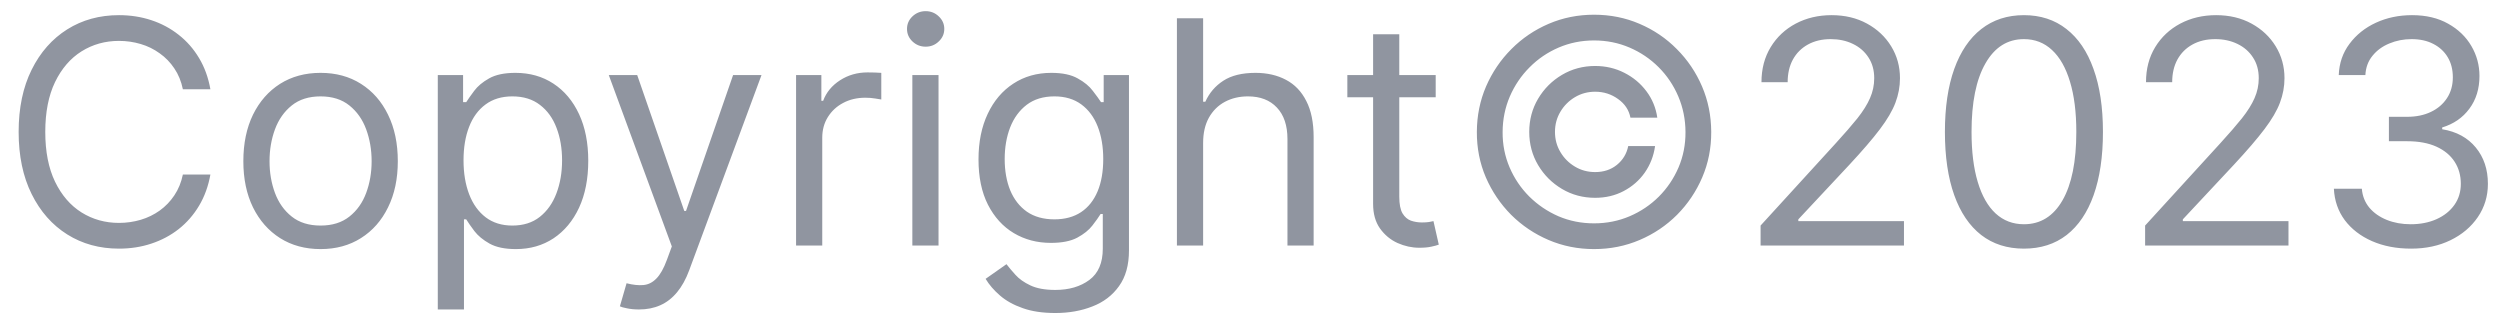 <svg width="112" height="15" viewBox="0 0 112 15" fill="none" xmlns="http://www.w3.org/2000/svg">
<path d="M9.426 4H8.193C8.12 3.645 7.993 3.334 7.81 3.065C7.631 2.797 7.413 2.571 7.154 2.389C6.899 2.204 6.616 2.064 6.304 1.972C5.992 1.879 5.668 1.832 5.33 1.832C4.713 1.832 4.155 1.988 3.654 2.3C3.157 2.611 2.761 3.07 2.466 3.677C2.174 4.283 2.028 5.027 2.028 5.909C2.028 6.791 2.174 7.535 2.466 8.141C2.761 8.748 3.157 9.207 3.654 9.518C4.155 9.83 4.713 9.986 5.33 9.986C5.668 9.986 5.992 9.939 6.304 9.847C6.616 9.754 6.899 9.616 7.154 9.434C7.413 9.248 7.631 9.021 7.81 8.753C7.993 8.481 8.12 8.17 8.193 7.818H9.426C9.333 8.339 9.164 8.804 8.919 9.215C8.674 9.626 8.369 9.976 8.004 10.264C7.64 10.549 7.23 10.766 6.776 10.915C6.326 11.065 5.843 11.139 5.33 11.139C4.461 11.139 3.689 10.927 3.013 10.503C2.337 10.079 1.805 9.475 1.417 8.693C1.029 7.911 0.835 6.983 0.835 5.909C0.835 4.835 1.029 3.907 1.417 3.125C1.805 2.343 2.337 1.74 3.013 1.315C3.689 0.891 4.461 0.679 5.33 0.679C5.843 0.679 6.326 0.754 6.776 0.903C7.23 1.052 7.64 1.271 8.004 1.559C8.369 1.844 8.674 2.192 8.919 2.603C9.164 3.011 9.333 3.476 9.426 4ZM14.362 11.159C13.672 11.159 13.067 10.995 12.547 10.667C12.03 10.339 11.626 9.88 11.334 9.29C11.046 8.7 10.902 8.01 10.902 7.222C10.902 6.426 11.046 5.732 11.334 5.138C11.626 4.545 12.03 4.085 12.547 3.756C13.067 3.428 13.672 3.264 14.362 3.264C15.051 3.264 15.654 3.428 16.171 3.756C16.692 4.085 17.096 4.545 17.384 5.138C17.676 5.732 17.822 6.426 17.822 7.222C17.822 8.01 17.676 8.7 17.384 9.29C17.096 9.88 16.692 10.339 16.171 10.667C15.654 10.995 15.051 11.159 14.362 11.159ZM14.362 10.105C14.885 10.105 15.316 9.971 15.654 9.702C15.992 9.434 16.243 9.081 16.405 8.643C16.567 8.206 16.649 7.732 16.649 7.222C16.649 6.711 16.567 6.236 16.405 5.795C16.243 5.354 15.992 4.998 15.654 4.726C15.316 4.454 14.885 4.318 14.362 4.318C13.838 4.318 13.407 4.454 13.069 4.726C12.731 4.998 12.481 5.354 12.318 5.795C12.156 6.236 12.075 6.711 12.075 7.222C12.075 7.732 12.156 8.206 12.318 8.643C12.481 9.081 12.731 9.434 13.069 9.702C13.407 9.971 13.838 10.105 14.362 10.105ZM19.613 13.864V3.364H20.746V4.577H20.886C20.972 4.444 21.091 4.275 21.244 4.07C21.399 3.861 21.621 3.675 21.91 3.513C22.201 3.347 22.596 3.264 23.093 3.264C23.736 3.264 24.303 3.425 24.793 3.746C25.284 4.068 25.667 4.524 25.942 5.114C26.217 5.704 26.354 6.4 26.354 7.202C26.354 8.01 26.217 8.711 25.942 9.305C25.667 9.895 25.285 10.352 24.798 10.677C24.311 10.998 23.749 11.159 23.113 11.159C22.622 11.159 22.23 11.078 21.935 10.915C21.64 10.75 21.413 10.562 21.254 10.354C21.095 10.142 20.972 9.966 20.886 9.827H20.786V13.864H19.613ZM20.766 7.182C20.766 7.759 20.851 8.267 21.02 8.708C21.189 9.146 21.436 9.489 21.761 9.737C22.085 9.982 22.483 10.105 22.954 10.105C23.444 10.105 23.854 9.976 24.182 9.717C24.513 9.455 24.762 9.104 24.928 8.663C25.097 8.219 25.181 7.725 25.181 7.182C25.181 6.645 25.098 6.161 24.933 5.73C24.77 5.296 24.523 4.953 24.192 4.701C23.864 4.446 23.451 4.318 22.954 4.318C22.477 4.318 22.076 4.439 21.751 4.681C21.426 4.92 21.181 5.255 21.015 5.685C20.849 6.113 20.766 6.612 20.766 7.182ZM28.626 13.864C28.428 13.864 28.25 13.847 28.095 13.814C27.939 13.784 27.831 13.754 27.771 13.724L28.07 12.69C28.355 12.763 28.607 12.79 28.825 12.77C29.044 12.75 29.238 12.652 29.407 12.477C29.579 12.304 29.737 12.024 29.879 11.636L30.098 11.04L27.274 3.364H28.547L30.655 9.449H30.734L32.842 3.364H34.115L30.874 12.114C30.728 12.508 30.547 12.835 30.332 13.093C30.116 13.355 29.866 13.549 29.581 13.675C29.299 13.801 28.981 13.864 28.626 13.864ZM35.664 11L35.664 3.364H36.797V4.517H36.877C37.016 4.139 37.268 3.833 37.633 3.597C37.997 3.362 38.408 3.244 38.865 3.244C38.952 3.244 39.059 3.246 39.189 3.249C39.318 3.253 39.416 3.258 39.482 3.264V4.457C39.442 4.447 39.351 4.433 39.209 4.413C39.069 4.389 38.922 4.378 38.766 4.378C38.395 4.378 38.063 4.456 37.772 4.612C37.483 4.764 37.255 4.976 37.086 5.248C36.92 5.516 36.837 5.823 36.837 6.168L36.837 11L35.664 11ZM40.873 11L40.873 3.364H42.046L42.046 11H40.873ZM41.469 2.091C41.241 2.091 41.043 2.013 40.878 1.857C40.715 1.701 40.634 1.514 40.634 1.295C40.634 1.077 40.715 0.889 40.878 0.734C41.043 0.578 41.241 0.5 41.469 0.5C41.698 0.5 41.894 0.578 42.056 0.734C42.222 0.889 42.304 1.077 42.304 1.295C42.304 1.514 42.222 1.701 42.056 1.857C41.894 2.013 41.698 2.091 41.469 2.091ZM47.277 14.023C46.711 14.023 46.223 13.95 45.816 13.804C45.408 13.662 45.068 13.473 44.797 13.237C44.528 13.005 44.314 12.757 44.155 12.492L45.09 11.835C45.196 11.974 45.33 12.133 45.492 12.312C45.655 12.495 45.877 12.652 46.159 12.785C46.444 12.921 46.817 12.989 47.277 12.989C47.894 12.989 48.403 12.839 48.804 12.541C49.205 12.243 49.405 11.776 49.405 11.139V9.588H49.306C49.22 9.727 49.097 9.9 48.938 10.105C48.782 10.307 48.557 10.488 48.262 10.647C47.97 10.803 47.576 10.881 47.078 10.881C46.462 10.881 45.908 10.735 45.418 10.443C44.931 10.152 44.545 9.727 44.26 9.17C43.978 8.614 43.837 7.938 43.837 7.142C43.837 6.36 43.975 5.679 44.25 5.099C44.525 4.515 44.908 4.065 45.398 3.746C45.889 3.425 46.455 3.264 47.098 3.264C47.596 3.264 47.99 3.347 48.282 3.513C48.577 3.675 48.802 3.861 48.958 4.07C49.117 4.275 49.239 4.444 49.326 4.577H49.445V3.364H50.578L50.578 11.219C50.578 11.875 50.429 12.409 50.131 12.82C49.836 13.234 49.438 13.537 48.938 13.729C48.441 13.925 47.887 14.023 47.277 14.023ZM47.238 9.827C47.708 9.827 48.106 9.719 48.431 9.504C48.756 9.288 49.002 8.978 49.172 8.574C49.341 8.17 49.425 7.686 49.425 7.122C49.425 6.572 49.342 6.086 49.176 5.665C49.011 5.245 48.766 4.915 48.441 4.676C48.116 4.438 47.715 4.318 47.238 4.318C46.74 4.318 46.326 4.444 45.995 4.696C45.666 4.948 45.42 5.286 45.254 5.71C45.092 6.134 45.01 6.605 45.01 7.122C45.01 7.652 45.093 8.121 45.259 8.529C45.428 8.933 45.676 9.252 46.005 9.484C46.336 9.712 46.747 9.827 47.238 9.827ZM53.9 6.406L53.9 11H52.726L52.726 0.818H53.9V4.557H53.999C54.178 4.162 54.446 3.849 54.804 3.617C55.166 3.382 55.646 3.264 56.246 3.264C56.767 3.264 57.222 3.369 57.613 3.577C58.004 3.783 58.308 4.099 58.523 4.527C58.742 4.951 58.851 5.491 58.851 6.148L58.851 11H57.678L57.678 6.227C57.678 5.621 57.52 5.152 57.206 4.82C56.894 4.486 56.462 4.318 55.908 4.318C55.524 4.318 55.179 4.399 54.874 4.562C54.572 4.724 54.334 4.961 54.158 5.273C53.986 5.584 53.9 5.962 53.9 6.406ZM64.319 3.364V4.358L60.361 4.358V3.364L64.319 3.364ZM61.515 1.534H62.688V8.812C62.688 9.144 62.736 9.393 62.832 9.558C62.932 9.721 63.058 9.83 63.21 9.886C63.366 9.939 63.53 9.966 63.702 9.966C63.831 9.966 63.938 9.959 64.02 9.946C64.103 9.929 64.17 9.916 64.219 9.906L64.458 10.96C64.378 10.99 64.267 11.02 64.125 11.05C63.982 11.083 63.802 11.099 63.583 11.099C63.252 11.099 62.927 11.028 62.608 10.886C62.294 10.743 62.032 10.526 61.823 10.234C61.617 9.943 61.515 9.575 61.515 9.131V1.534ZM68.51 5.909C68.51 5.366 68.642 4.87 68.907 4.423C69.173 3.975 69.529 3.619 69.976 3.354C70.424 3.089 70.919 2.956 71.463 2.956C71.933 2.956 72.368 3.057 72.765 3.259C73.166 3.461 73.498 3.738 73.76 4.089C74.022 4.438 74.184 4.832 74.247 5.273H73.044C72.978 4.931 72.794 4.653 72.492 4.438C72.19 4.219 71.847 4.109 71.463 4.109C71.132 4.109 70.83 4.191 70.558 4.353C70.286 4.515 70.069 4.732 69.907 5.004C69.744 5.276 69.663 5.578 69.663 5.909C69.663 6.241 69.744 6.542 69.907 6.814C70.069 7.086 70.286 7.303 70.558 7.465C70.83 7.628 71.132 7.709 71.463 7.709C71.847 7.709 72.172 7.601 72.437 7.386C72.706 7.167 72.875 6.887 72.944 6.545H74.147C74.085 6.986 73.93 7.382 73.685 7.734C73.44 8.082 73.125 8.357 72.741 8.559C72.359 8.761 71.933 8.862 71.463 8.862C70.919 8.862 70.424 8.73 69.976 8.464C69.529 8.199 69.173 7.843 68.907 7.396C68.642 6.948 68.51 6.453 68.51 5.909ZM71.413 11.159C70.691 11.159 70.011 11.023 69.375 10.751C68.742 10.48 68.183 10.104 67.699 9.623C67.219 9.139 66.841 8.58 66.566 7.947C66.294 7.314 66.16 6.635 66.163 5.909C66.166 5.183 66.304 4.504 66.576 3.871C66.851 3.238 67.229 2.681 67.709 2.2C68.19 1.716 68.747 1.339 69.38 1.067C70.013 0.795 70.691 0.659 71.413 0.659C72.139 0.659 72.819 0.795 73.451 1.067C74.088 1.339 74.645 1.716 75.122 2.2C75.603 2.681 75.979 3.238 76.251 3.871C76.522 4.504 76.66 5.183 76.663 5.909C76.666 6.635 76.532 7.314 76.26 7.947C75.989 8.58 75.612 9.139 75.132 9.623C74.651 10.104 74.093 10.48 73.457 10.751C72.82 11.023 72.139 11.159 71.413 11.159ZM71.413 10.006C71.98 10.006 72.512 9.9 73.009 9.688C73.506 9.475 73.942 9.182 74.317 8.808C74.691 8.433 74.984 7.999 75.197 7.505C75.409 7.008 75.513 6.478 75.51 5.914C75.507 5.347 75.399 4.815 75.187 4.318C74.975 3.821 74.681 3.385 74.307 3.011C73.932 2.636 73.498 2.343 73.004 2.131C72.51 1.919 71.98 1.812 71.413 1.812C70.85 1.812 70.321 1.919 69.827 2.131C69.333 2.343 68.899 2.638 68.525 3.016C68.15 3.39 67.855 3.826 67.64 4.323C67.428 4.817 67.32 5.347 67.317 5.914C67.313 6.474 67.418 7.003 67.63 7.5C67.842 7.994 68.135 8.428 68.51 8.803C68.888 9.177 69.323 9.472 69.817 9.688C70.314 9.9 70.846 10.006 71.413 10.006ZM78.874 11V10.105L82.235 6.426C82.629 5.995 82.954 5.621 83.21 5.303C83.465 4.981 83.654 4.679 83.776 4.398C83.902 4.113 83.965 3.814 83.965 3.503C83.965 3.145 83.879 2.835 83.707 2.573C83.538 2.311 83.306 2.109 83.011 1.967C82.716 1.824 82.384 1.753 82.016 1.753C81.625 1.753 81.284 1.834 80.992 1.996C80.704 2.156 80.48 2.379 80.321 2.668C80.165 2.956 80.087 3.294 80.087 3.682H78.914C78.914 3.085 79.052 2.562 79.327 2.111C79.602 1.66 79.976 1.309 80.45 1.057C80.928 0.805 81.463 0.679 82.056 0.679C82.653 0.679 83.181 0.805 83.642 1.057C84.103 1.309 84.464 1.648 84.726 2.076C84.988 2.504 85.119 2.979 85.119 3.503C85.119 3.877 85.051 4.244 84.915 4.602C84.782 4.956 84.55 5.352 84.219 5.79C83.891 6.224 83.435 6.754 82.852 7.381L80.565 9.827V9.906L85.298 9.906V11L78.874 11ZM90.672 11.139C89.923 11.139 89.285 10.935 88.758 10.528C88.231 10.117 87.828 9.522 87.55 8.743C87.271 7.961 87.132 7.016 87.132 5.909C87.132 4.809 87.271 3.869 87.55 3.09C87.831 2.308 88.236 1.711 88.763 1.3C89.293 0.886 89.93 0.679 90.672 0.679C91.414 0.679 92.049 0.886 92.576 1.3C93.106 1.711 93.511 2.308 93.789 3.09C94.071 3.869 94.212 4.809 94.212 5.909C94.212 7.016 94.072 7.961 93.794 8.743C93.516 9.522 93.113 10.117 92.586 10.528C92.059 10.935 91.421 11.139 90.672 11.139ZM90.672 10.046C91.414 10.046 91.991 9.688 92.402 8.972C92.813 8.256 93.019 7.235 93.019 5.909C93.019 5.027 92.924 4.277 92.735 3.657C92.549 3.037 92.281 2.565 91.93 2.24C91.582 1.915 91.162 1.753 90.672 1.753C89.936 1.753 89.361 2.116 88.947 2.842C88.532 3.564 88.325 4.587 88.325 5.909C88.325 6.791 88.418 7.54 88.604 8.156C88.789 8.773 89.056 9.242 89.404 9.563C89.755 9.885 90.178 10.046 90.672 10.046ZM96.101 11V10.105L99.462 6.426C99.856 5.995 100.181 5.621 100.436 5.303C100.691 4.981 100.88 4.679 101.003 4.398C101.129 4.113 101.192 3.814 101.192 3.503C101.192 3.145 101.106 2.835 100.933 2.573C100.764 2.311 100.532 2.109 100.237 1.967C99.942 1.824 99.611 1.753 99.243 1.753C98.852 1.753 98.51 1.834 98.219 1.996C97.93 2.156 97.707 2.379 97.548 2.668C97.392 2.956 97.314 3.294 97.314 3.682H96.141C96.141 3.085 96.278 2.562 96.553 2.111C96.828 1.66 97.203 1.309 97.677 1.057C98.154 0.805 98.689 0.679 99.283 0.679C99.879 0.679 100.408 0.805 100.869 1.057C101.329 1.309 101.691 1.648 101.952 2.076C102.214 2.504 102.345 2.979 102.345 3.503C102.345 3.877 102.277 4.244 102.141 4.602C102.009 4.956 101.777 5.352 101.445 5.79C101.117 6.224 100.661 6.754 100.078 7.381L97.791 9.827V9.906L102.524 9.906V11H96.101ZM108.018 11.139C107.362 11.139 106.777 11.027 106.263 10.801C105.752 10.576 105.346 10.262 105.045 9.862C104.746 9.457 104.584 8.988 104.558 8.455L105.81 8.455C105.837 8.783 105.95 9.066 106.148 9.305C106.347 9.54 106.607 9.722 106.929 9.852C107.25 9.981 107.607 10.046 107.998 10.046C108.435 10.046 108.823 9.969 109.161 9.817C109.499 9.664 109.764 9.452 109.957 9.18C110.149 8.909 110.245 8.594 110.245 8.236C110.245 7.861 110.152 7.531 109.967 7.246C109.781 6.958 109.509 6.733 109.151 6.57C108.793 6.408 108.356 6.327 107.839 6.327H107.023V5.233H107.839C108.243 5.233 108.598 5.16 108.903 5.014C109.211 4.868 109.451 4.663 109.624 4.398C109.799 4.133 109.887 3.821 109.887 3.463C109.887 3.118 109.811 2.818 109.658 2.563C109.506 2.308 109.29 2.109 109.012 1.967C108.737 1.824 108.412 1.753 108.038 1.753C107.686 1.753 107.355 1.817 107.043 1.947C106.735 2.073 106.483 2.257 106.288 2.499C106.092 2.737 105.986 3.026 105.969 3.364L104.776 3.364C104.796 2.83 104.957 2.363 105.259 1.962C105.56 1.557 105.955 1.242 106.442 1.017C106.932 0.792 107.471 0.679 108.058 0.679C108.687 0.679 109.228 0.807 109.678 1.062C110.129 1.314 110.475 1.647 110.717 2.061C110.959 2.475 111.08 2.923 111.08 3.403C111.08 3.977 110.929 4.466 110.628 4.87C110.33 5.274 109.924 5.554 109.41 5.71V5.79C110.053 5.896 110.555 6.169 110.916 6.61C111.277 7.048 111.458 7.589 111.458 8.236C111.458 8.789 111.307 9.286 111.006 9.727C110.707 10.165 110.3 10.509 109.783 10.761C109.266 11.013 108.677 11.139 108.018 11.139Z" fill="#9095A0"/>
</svg>
